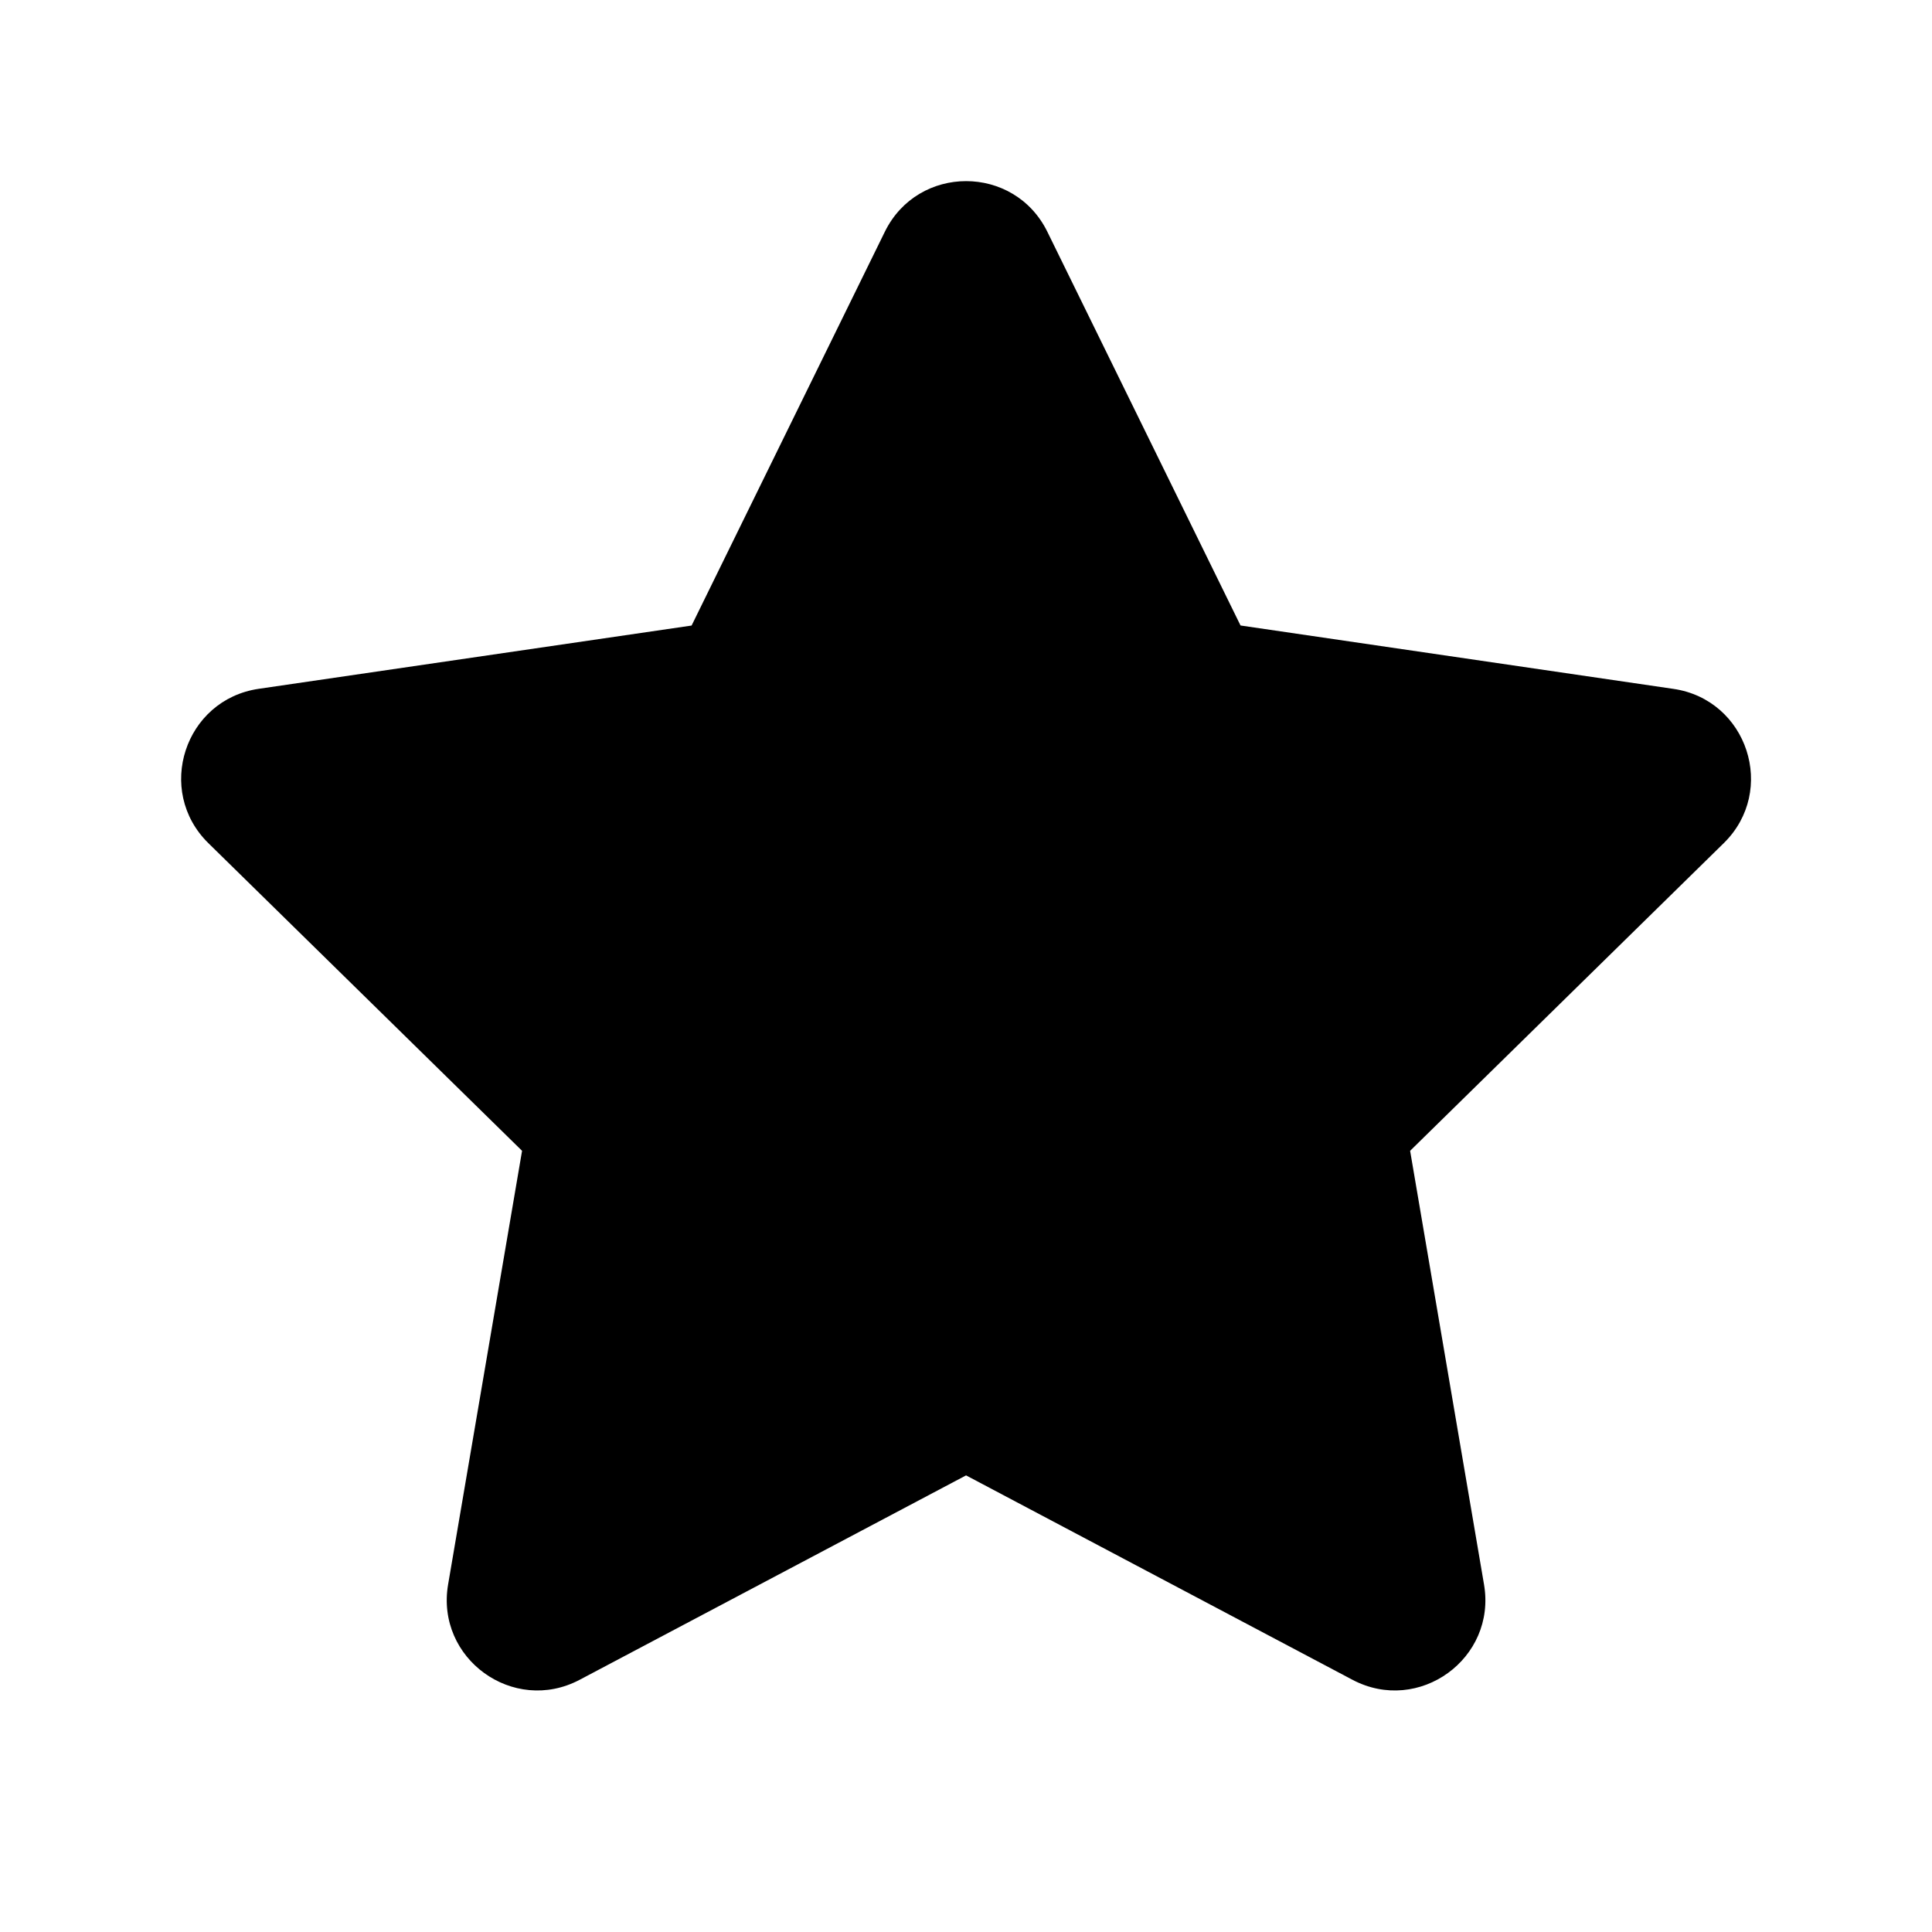 <svg xmlns="http://www.w3.org/2000/svg" width="3em" height="3em" viewBox="0 0 32 32"><path fill="currentColor" d="M14.655 3.84c.549-1.12 2.144-1.12 2.693 0l3.199 6.52l7.17 1.05c1.228.179 1.72 1.686.834 2.555l-5.195 5.096l1.224 7.183c.21 1.227-1.08 2.16-2.18 1.578l-6.399-3.385l-6.399 3.385c-1.1.582-2.389-.351-2.18-1.578l1.225-7.183l-5.196-5.096c-.885-.87-.394-2.376.834-2.556l7.17-1.048z"/></svg>